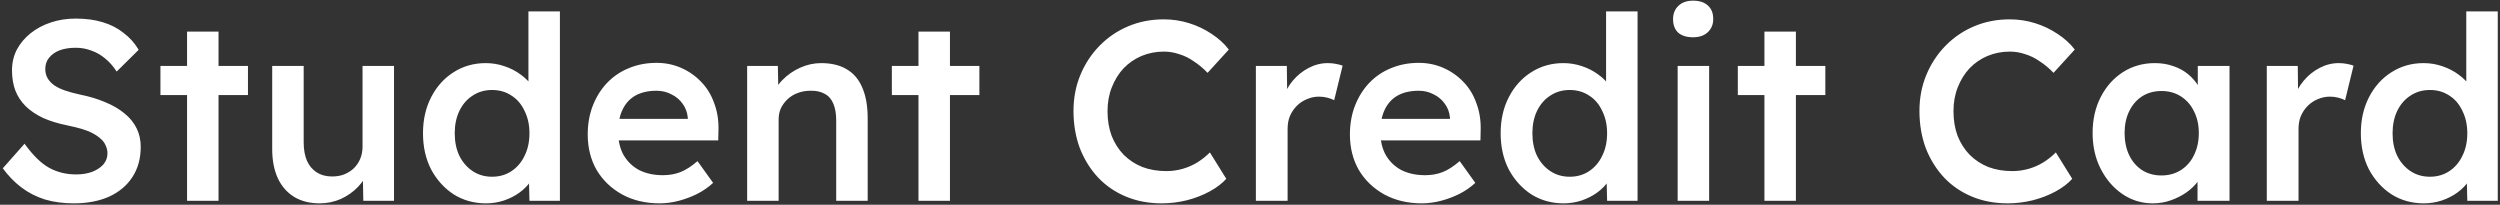 <svg width="635" height="52" viewBox="0 0 635 52" fill="none" xmlns="http://www.w3.org/2000/svg">
<rect x="0" y="0" width="635" height="52" fill="#333333" stroke="none"/>
<path d="M18.715 51.65C16.071 51.65 13.645 51.325 11.435 50.675C9.225 49.982 7.231 48.963 5.455 47.62C3.678 46.277 2.096 44.652 0.71 42.745L6.235 36.505C8.358 39.452 10.438 41.488 12.475 42.615C14.511 43.742 16.808 44.305 19.365 44.305C20.838 44.305 22.181 44.088 23.395 43.655C24.608 43.178 25.561 42.55 26.255 41.77C26.948 40.947 27.295 40.015 27.295 38.975C27.295 38.238 27.143 37.567 26.84 36.96C26.58 36.31 26.168 35.747 25.605 35.27C25.041 34.75 24.348 34.273 23.525 33.84C22.701 33.407 21.77 33.038 20.73 32.735C19.69 32.432 18.541 32.15 17.285 31.89C14.901 31.413 12.821 30.785 11.045 30.005C9.268 29.182 7.773 28.185 6.56 27.015C5.346 25.802 4.458 24.458 3.895 22.985C3.331 21.468 3.05 19.757 3.05 17.85C3.05 15.943 3.461 14.188 4.285 12.585C5.151 10.982 6.321 9.595 7.795 8.425C9.268 7.255 10.98 6.345 12.93 5.695C14.88 5.045 16.981 4.72 19.235 4.72C21.791 4.72 24.066 5.023 26.06 5.63C28.096 6.237 29.873 7.147 31.39 8.36C32.95 9.53 34.228 10.96 35.225 12.65L29.635 18.175C28.768 16.832 27.793 15.727 26.71 14.86C25.626 13.95 24.456 13.278 23.2 12.845C21.943 12.368 20.621 12.13 19.235 12.13C17.675 12.13 16.31 12.347 15.14 12.78C14.013 13.213 13.125 13.842 12.475 14.665C11.825 15.445 11.5 16.398 11.5 17.525C11.5 18.392 11.695 19.172 12.085 19.865C12.475 20.515 13.016 21.1 13.71 21.62C14.446 22.14 15.378 22.595 16.505 22.985C17.631 23.375 18.91 23.722 20.34 24.025C22.723 24.502 24.868 25.152 26.775 25.975C28.681 26.755 30.306 27.708 31.65 28.835C32.993 29.918 34.011 31.175 34.705 32.605C35.398 33.992 35.745 35.552 35.745 37.285C35.745 40.275 35.03 42.853 33.6 45.02C32.213 47.143 30.241 48.79 27.685 49.96C25.128 51.087 22.138 51.65 18.715 51.65ZM47.512 51V8.035H55.507V51H47.512ZM40.752 24.155V16.745H62.982V24.155H40.752ZM81.165 51.65C78.695 51.65 76.55 51.108 74.73 50.025C72.91 48.898 71.524 47.317 70.57 45.28C69.617 43.2 69.14 40.73 69.14 37.87V16.745H77.135V36.18C77.135 38 77.417 39.56 77.98 40.86C78.544 42.117 79.367 43.092 80.45 43.785C81.534 44.478 82.834 44.825 84.35 44.825C85.477 44.825 86.495 44.652 87.405 44.305C88.359 43.915 89.182 43.395 89.875 42.745C90.569 42.052 91.11 41.25 91.5 40.34C91.89 39.387 92.085 38.368 92.085 37.285V16.745H100.08V51H92.28L92.15 43.85L93.58 43.07C93.06 44.717 92.172 46.19 90.915 47.49C89.702 48.747 88.25 49.765 86.56 50.545C84.87 51.282 83.072 51.65 81.165 51.65ZM123.431 51.65C120.398 51.65 117.668 50.892 115.241 49.375C112.858 47.815 110.951 45.713 109.521 43.07C108.134 40.383 107.441 37.307 107.441 33.84C107.441 30.417 108.134 27.362 109.521 24.675C110.908 21.988 112.793 19.887 115.176 18.37C117.603 16.81 120.333 16.03 123.366 16.03C125.013 16.03 126.594 16.29 128.111 16.81C129.671 17.33 131.058 18.045 132.271 18.955C133.484 19.822 134.438 20.797 135.131 21.88C135.868 22.963 136.279 24.09 136.366 25.26L134.221 25.52V2.9H142.216V51H134.481L134.286 42.94L135.846 43.07C135.803 44.153 135.413 45.193 134.676 46.19C133.983 47.187 133.073 48.097 131.946 48.92C130.819 49.743 129.498 50.415 127.981 50.935C126.508 51.412 124.991 51.65 123.431 51.65ZM124.991 44.89C126.854 44.89 128.501 44.413 129.931 43.46C131.361 42.507 132.466 41.207 133.246 39.56C134.069 37.913 134.481 36.007 134.481 33.84C134.481 31.717 134.069 29.832 133.246 28.185C132.466 26.495 131.361 25.195 129.931 24.285C128.501 23.332 126.854 22.855 124.991 22.855C123.128 22.855 121.481 23.332 120.051 24.285C118.621 25.195 117.494 26.495 116.671 28.185C115.891 29.832 115.501 31.717 115.501 33.84C115.501 36.007 115.891 37.913 116.671 39.56C117.494 41.207 118.621 42.507 120.051 43.46C121.481 44.413 123.128 44.89 124.991 44.89ZM167.547 51.65C163.95 51.65 160.765 50.892 157.992 49.375C155.262 47.858 153.117 45.8 151.557 43.2C150.04 40.557 149.282 37.545 149.282 34.165C149.282 31.478 149.715 29.03 150.582 26.82C151.448 24.61 152.64 22.703 154.157 21.1C155.717 19.453 157.558 18.197 159.682 17.33C161.848 16.42 164.21 15.965 166.767 15.965C169.02 15.965 171.122 16.398 173.072 17.265C175.022 18.132 176.712 19.323 178.142 20.84C179.572 22.313 180.655 24.09 181.392 26.17C182.172 28.207 182.54 30.438 182.497 32.865L182.432 35.66H154.677L153.182 30.2H175.737L174.697 31.305V29.875C174.567 28.532 174.133 27.362 173.397 26.365C172.66 25.325 171.707 24.523 170.537 23.96C169.41 23.353 168.153 23.05 166.767 23.05C164.643 23.05 162.845 23.462 161.372 24.285C159.942 25.108 158.858 26.3 158.122 27.86C157.385 29.377 157.017 31.283 157.017 33.58C157.017 35.79 157.472 37.718 158.382 39.365C159.335 41.012 160.657 42.29 162.347 43.2C164.08 44.067 166.095 44.5 168.392 44.5C169.995 44.5 171.468 44.24 172.812 43.72C174.155 43.2 175.607 42.268 177.167 40.925L181.132 46.45C179.962 47.533 178.618 48.465 177.102 49.245C175.628 49.982 174.068 50.567 172.422 51C170.775 51.433 169.15 51.65 167.547 51.65ZM189.777 51V16.745H197.577L197.707 23.765L196.212 24.545C196.646 22.985 197.491 21.577 198.747 20.32C200.004 19.02 201.499 17.98 203.232 17.2C204.966 16.42 206.742 16.03 208.562 16.03C211.162 16.03 213.329 16.55 215.062 17.59C216.839 18.63 218.161 20.19 219.027 22.27C219.937 24.35 220.392 26.95 220.392 30.07V51H212.397V30.655C212.397 28.922 212.159 27.492 211.682 26.365C211.206 25.195 210.469 24.35 209.472 23.83C208.476 23.267 207.262 23.007 205.832 23.05C204.662 23.05 203.579 23.245 202.582 23.635C201.629 23.982 200.784 24.502 200.047 25.195C199.354 25.845 198.791 26.603 198.357 27.47C197.967 28.337 197.772 29.29 197.772 30.33V51H193.807C193.027 51 192.291 51 191.597 51C190.947 51 190.341 51 189.777 51ZM233.292 51V8.035H241.287V51H233.292ZM226.532 24.155V16.745H248.762V24.155H226.532ZM295.092 51.65C291.799 51.65 288.787 51.087 286.057 49.96C283.327 48.833 280.965 47.23 278.972 45.15C276.979 43.027 275.419 40.535 274.292 37.675C273.209 34.772 272.667 31.608 272.667 28.185C272.667 24.892 273.252 21.837 274.422 19.02C275.592 16.203 277.217 13.733 279.297 11.61C281.377 9.487 283.804 7.84 286.577 6.67C289.35 5.5 292.362 4.915 295.612 4.915C297.822 4.915 299.967 5.24 302.047 5.89C304.127 6.54 306.034 7.45 307.767 8.62C309.5 9.747 310.952 11.068 312.122 12.585L306.727 18.5C305.6 17.33 304.43 16.355 303.217 15.575C302.047 14.752 300.812 14.145 299.512 13.755C298.255 13.322 296.955 13.105 295.612 13.105C293.619 13.105 291.734 13.473 289.957 14.21C288.224 14.947 286.707 15.987 285.407 17.33C284.15 18.673 283.154 20.277 282.417 22.14C281.68 23.96 281.312 25.997 281.312 28.25C281.312 30.547 281.659 32.627 282.352 34.49C283.089 36.353 284.107 37.957 285.407 39.3C286.75 40.643 288.332 41.683 290.152 42.42C292.015 43.113 294.052 43.46 296.262 43.46C297.692 43.46 299.079 43.265 300.422 42.875C301.765 42.485 303 41.943 304.127 41.25C305.297 40.513 306.359 39.668 307.312 38.715L311.472 45.41C310.432 46.58 309.045 47.642 307.312 48.595C305.579 49.548 303.629 50.307 301.462 50.87C299.339 51.39 297.215 51.65 295.092 51.65ZM318.991 51V16.745H326.856L326.986 27.665L325.881 25.195C326.357 23.462 327.181 21.902 328.351 20.515C329.521 19.128 330.864 18.045 332.381 17.265C333.941 16.442 335.566 16.03 337.256 16.03C337.992 16.03 338.686 16.095 339.336 16.225C340.029 16.355 340.592 16.507 341.026 16.68L338.881 25.455C338.404 25.195 337.819 24.978 337.126 24.805C336.432 24.632 335.739 24.545 335.046 24.545C333.962 24.545 332.922 24.762 331.926 25.195C330.972 25.585 330.127 26.148 329.391 26.885C328.654 27.622 328.069 28.488 327.636 29.485C327.246 30.438 327.051 31.522 327.051 32.735V51H318.991ZM361.144 51.65C357.547 51.65 354.362 50.892 351.589 49.375C348.859 47.858 346.714 45.8 345.154 43.2C343.637 40.557 342.879 37.545 342.879 34.165C342.879 31.478 343.312 29.03 344.179 26.82C345.046 24.61 346.237 22.703 347.754 21.1C349.314 19.453 351.156 18.197 353.279 17.33C355.446 16.42 357.807 15.965 360.364 15.965C362.617 15.965 364.719 16.398 366.669 17.265C368.619 18.132 370.309 19.323 371.739 20.84C373.169 22.313 374.252 24.09 374.989 26.17C375.769 28.207 376.137 30.438 376.094 32.865L376.029 35.66H348.274L346.779 30.2H369.334L368.294 31.305V29.875C368.164 28.532 367.731 27.362 366.994 26.365C366.257 25.325 365.304 24.523 364.134 23.96C363.007 23.353 361.751 23.05 360.364 23.05C358.241 23.05 356.442 23.462 354.969 24.285C353.539 25.108 352.456 26.3 351.719 27.86C350.982 29.377 350.614 31.283 350.614 33.58C350.614 35.79 351.069 37.718 351.979 39.365C352.932 41.012 354.254 42.29 355.944 43.2C357.677 44.067 359.692 44.5 361.989 44.5C363.592 44.5 365.066 44.24 366.409 43.72C367.752 43.2 369.204 42.268 370.764 40.925L374.729 46.45C373.559 47.533 372.216 48.465 370.699 49.245C369.226 49.982 367.666 50.567 366.019 51C364.372 51.433 362.747 51.65 361.144 51.65ZM397.155 51.65C394.122 51.65 391.392 50.892 388.965 49.375C386.582 47.815 384.675 45.713 383.245 43.07C381.858 40.383 381.165 37.307 381.165 33.84C381.165 30.417 381.858 27.362 383.245 24.675C384.632 21.988 386.517 19.887 388.9 18.37C391.327 16.81 394.057 16.03 397.09 16.03C398.737 16.03 400.318 16.29 401.835 16.81C403.395 17.33 404.782 18.045 405.995 18.955C407.208 19.822 408.162 20.797 408.855 21.88C409.592 22.963 410.003 24.09 410.09 25.26L407.945 25.52V2.9H415.94V51H408.205L408.01 42.94L409.57 43.07C409.527 44.153 409.137 45.193 408.4 46.19C407.707 47.187 406.797 48.097 405.67 48.92C404.543 49.743 403.222 50.415 401.705 50.935C400.232 51.412 398.715 51.65 397.155 51.65ZM398.715 44.89C400.578 44.89 402.225 44.413 403.655 43.46C405.085 42.507 406.19 41.207 406.97 39.56C407.793 37.913 408.205 36.007 408.205 33.84C408.205 31.717 407.793 29.832 406.97 28.185C406.19 26.495 405.085 25.195 403.655 24.285C402.225 23.332 400.578 22.855 398.715 22.855C396.852 22.855 395.205 23.332 393.775 24.285C392.345 25.195 391.218 26.495 390.395 28.185C389.615 29.832 389.225 31.717 389.225 33.84C389.225 36.007 389.615 37.913 390.395 39.56C391.218 41.207 392.345 42.507 393.775 43.46C395.205 44.413 396.852 44.89 398.715 44.89ZM426.126 51V16.745H434.121V51H426.126ZM430.026 9.465C428.422 9.465 427.166 9.075 426.256 8.295C425.389 7.472 424.956 6.323 424.956 4.85C424.956 3.463 425.411 2.337 426.321 1.47C427.231 0.603 428.466 0.17 430.026 0.17C431.672 0.17 432.929 0.582 433.796 1.405C434.706 2.185 435.161 3.333 435.161 4.85C435.161 6.193 434.706 7.298 433.796 8.165C432.886 9.032 431.629 9.465 430.026 9.465ZM448.164 51V8.035H456.159V51H448.164ZM441.404 24.155V16.745H463.634V24.155H441.404ZM509.964 51.65C506.67 51.65 503.659 51.087 500.929 49.96C498.199 48.833 495.837 47.23 493.844 45.15C491.85 43.027 490.29 40.535 489.164 37.675C488.08 34.772 487.539 31.608 487.539 28.185C487.539 24.892 488.124 21.837 489.294 19.02C490.464 16.203 492.089 13.733 494.169 11.61C496.249 9.487 498.675 7.84 501.449 6.67C504.222 5.5 507.234 4.915 510.484 4.915C512.694 4.915 514.839 5.24 516.919 5.89C518.999 6.54 520.905 7.45 522.639 8.62C524.372 9.747 525.824 11.068 526.994 12.585L521.599 18.5C520.472 17.33 519.302 16.355 518.089 15.575C516.919 14.752 515.684 14.145 514.384 13.755C513.127 13.322 511.827 13.105 510.484 13.105C508.49 13.105 506.605 13.473 504.829 14.21C503.095 14.947 501.579 15.987 500.279 17.33C499.022 18.673 498.025 20.277 497.289 22.14C496.552 23.96 496.184 25.997 496.184 28.25C496.184 30.547 496.53 32.627 497.224 34.49C497.96 36.353 498.979 37.957 500.279 39.3C501.622 40.643 503.204 41.683 505.024 42.42C506.887 43.113 508.924 43.46 511.134 43.46C512.564 43.46 513.95 43.265 515.294 42.875C516.637 42.485 517.872 41.943 518.999 41.25C520.169 40.513 521.23 39.668 522.184 38.715L526.344 45.41C525.304 46.58 523.917 47.642 522.184 48.595C520.45 49.548 518.5 50.307 516.334 50.87C514.21 51.39 512.087 51.65 509.964 51.65ZM546.797 51.65C543.981 51.65 541.424 50.87 539.127 49.31C536.831 47.75 534.989 45.627 533.602 42.94C532.216 40.253 531.522 37.198 531.522 33.775C531.522 30.352 532.216 27.297 533.602 24.61C534.989 21.923 536.874 19.822 539.257 18.305C541.641 16.788 544.327 16.03 547.317 16.03C549.051 16.03 550.632 16.29 552.062 16.81C553.492 17.287 554.749 17.98 555.832 18.89C556.916 19.8 557.804 20.84 558.497 22.01C559.234 23.18 559.732 24.437 559.992 25.78L558.237 25.325V16.745H566.297V51H558.172V42.81L560.057 42.485C559.754 43.655 559.191 44.803 558.367 45.93C557.587 47.013 556.591 47.988 555.377 48.855C554.207 49.678 552.886 50.35 551.412 50.87C549.982 51.39 548.444 51.65 546.797 51.65ZM549.007 44.565C550.871 44.565 552.517 44.11 553.947 43.2C555.377 42.29 556.482 41.033 557.262 39.43C558.086 37.783 558.497 35.898 558.497 33.775C558.497 31.695 558.086 29.853 557.262 28.25C556.482 26.647 555.377 25.39 553.947 24.48C552.517 23.57 550.871 23.115 549.007 23.115C547.144 23.115 545.497 23.57 544.067 24.48C542.681 25.39 541.597 26.647 540.817 28.25C540.037 29.853 539.647 31.695 539.647 33.775C539.647 35.898 540.037 37.783 540.817 39.43C541.597 41.033 542.681 42.29 544.067 43.2C545.497 44.11 547.144 44.565 549.007 44.565ZM575.766 51V16.745H583.631L583.761 27.665L582.656 25.195C583.133 23.462 583.956 21.902 585.126 20.515C586.296 19.128 587.64 18.045 589.156 17.265C590.716 16.442 592.341 16.03 594.031 16.03C594.768 16.03 595.461 16.095 596.111 16.225C596.805 16.355 597.368 16.507 597.801 16.68L595.656 25.455C595.18 25.195 594.595 24.978 593.901 24.805C593.208 24.632 592.515 24.545 591.821 24.545C590.738 24.545 589.698 24.762 588.701 25.195C587.748 25.585 586.903 26.148 586.166 26.885C585.43 27.622 584.845 28.488 584.411 29.485C584.021 30.438 583.826 31.522 583.826 32.735V51H575.766ZM615.645 51.65C612.611 51.65 609.881 50.892 607.455 49.375C605.071 47.815 603.165 45.713 601.735 43.07C600.348 40.383 599.655 37.307 599.655 33.84C599.655 30.417 600.348 27.362 601.735 24.675C603.121 21.988 605.006 19.887 607.39 18.37C609.816 16.81 612.546 16.03 615.58 16.03C617.226 16.03 618.808 16.29 620.325 16.81C621.885 17.33 623.271 18.045 624.485 18.955C625.698 19.822 626.651 20.797 627.345 21.88C628.081 22.963 628.493 24.09 628.58 25.26L626.435 25.52V2.9H634.43V51H626.695L626.5 42.94L628.06 43.07C628.016 44.153 627.626 45.193 626.89 46.19C626.196 47.187 625.286 48.097 624.16 48.92C623.033 49.743 621.711 50.415 620.195 50.935C618.721 51.412 617.205 51.65 615.645 51.65ZM617.205 44.89C619.068 44.89 620.715 44.413 622.145 43.46C623.575 42.507 624.68 41.207 625.46 39.56C626.283 37.913 626.695 36.007 626.695 33.84C626.695 31.717 626.283 29.832 625.46 28.185C624.68 26.495 623.575 25.195 622.145 24.285C620.715 23.332 619.068 22.855 617.205 22.855C615.341 22.855 613.695 23.332 612.265 24.285C610.835 25.195 609.708 26.495 608.885 28.185C608.105 29.832 607.715 31.717 607.715 33.84C607.715 36.007 608.105 37.913 608.885 39.56C609.708 41.207 610.835 42.507 612.265 43.46C613.695 44.413 615.341 44.89 617.205 44.89Z" fill="white"/>
</svg>
